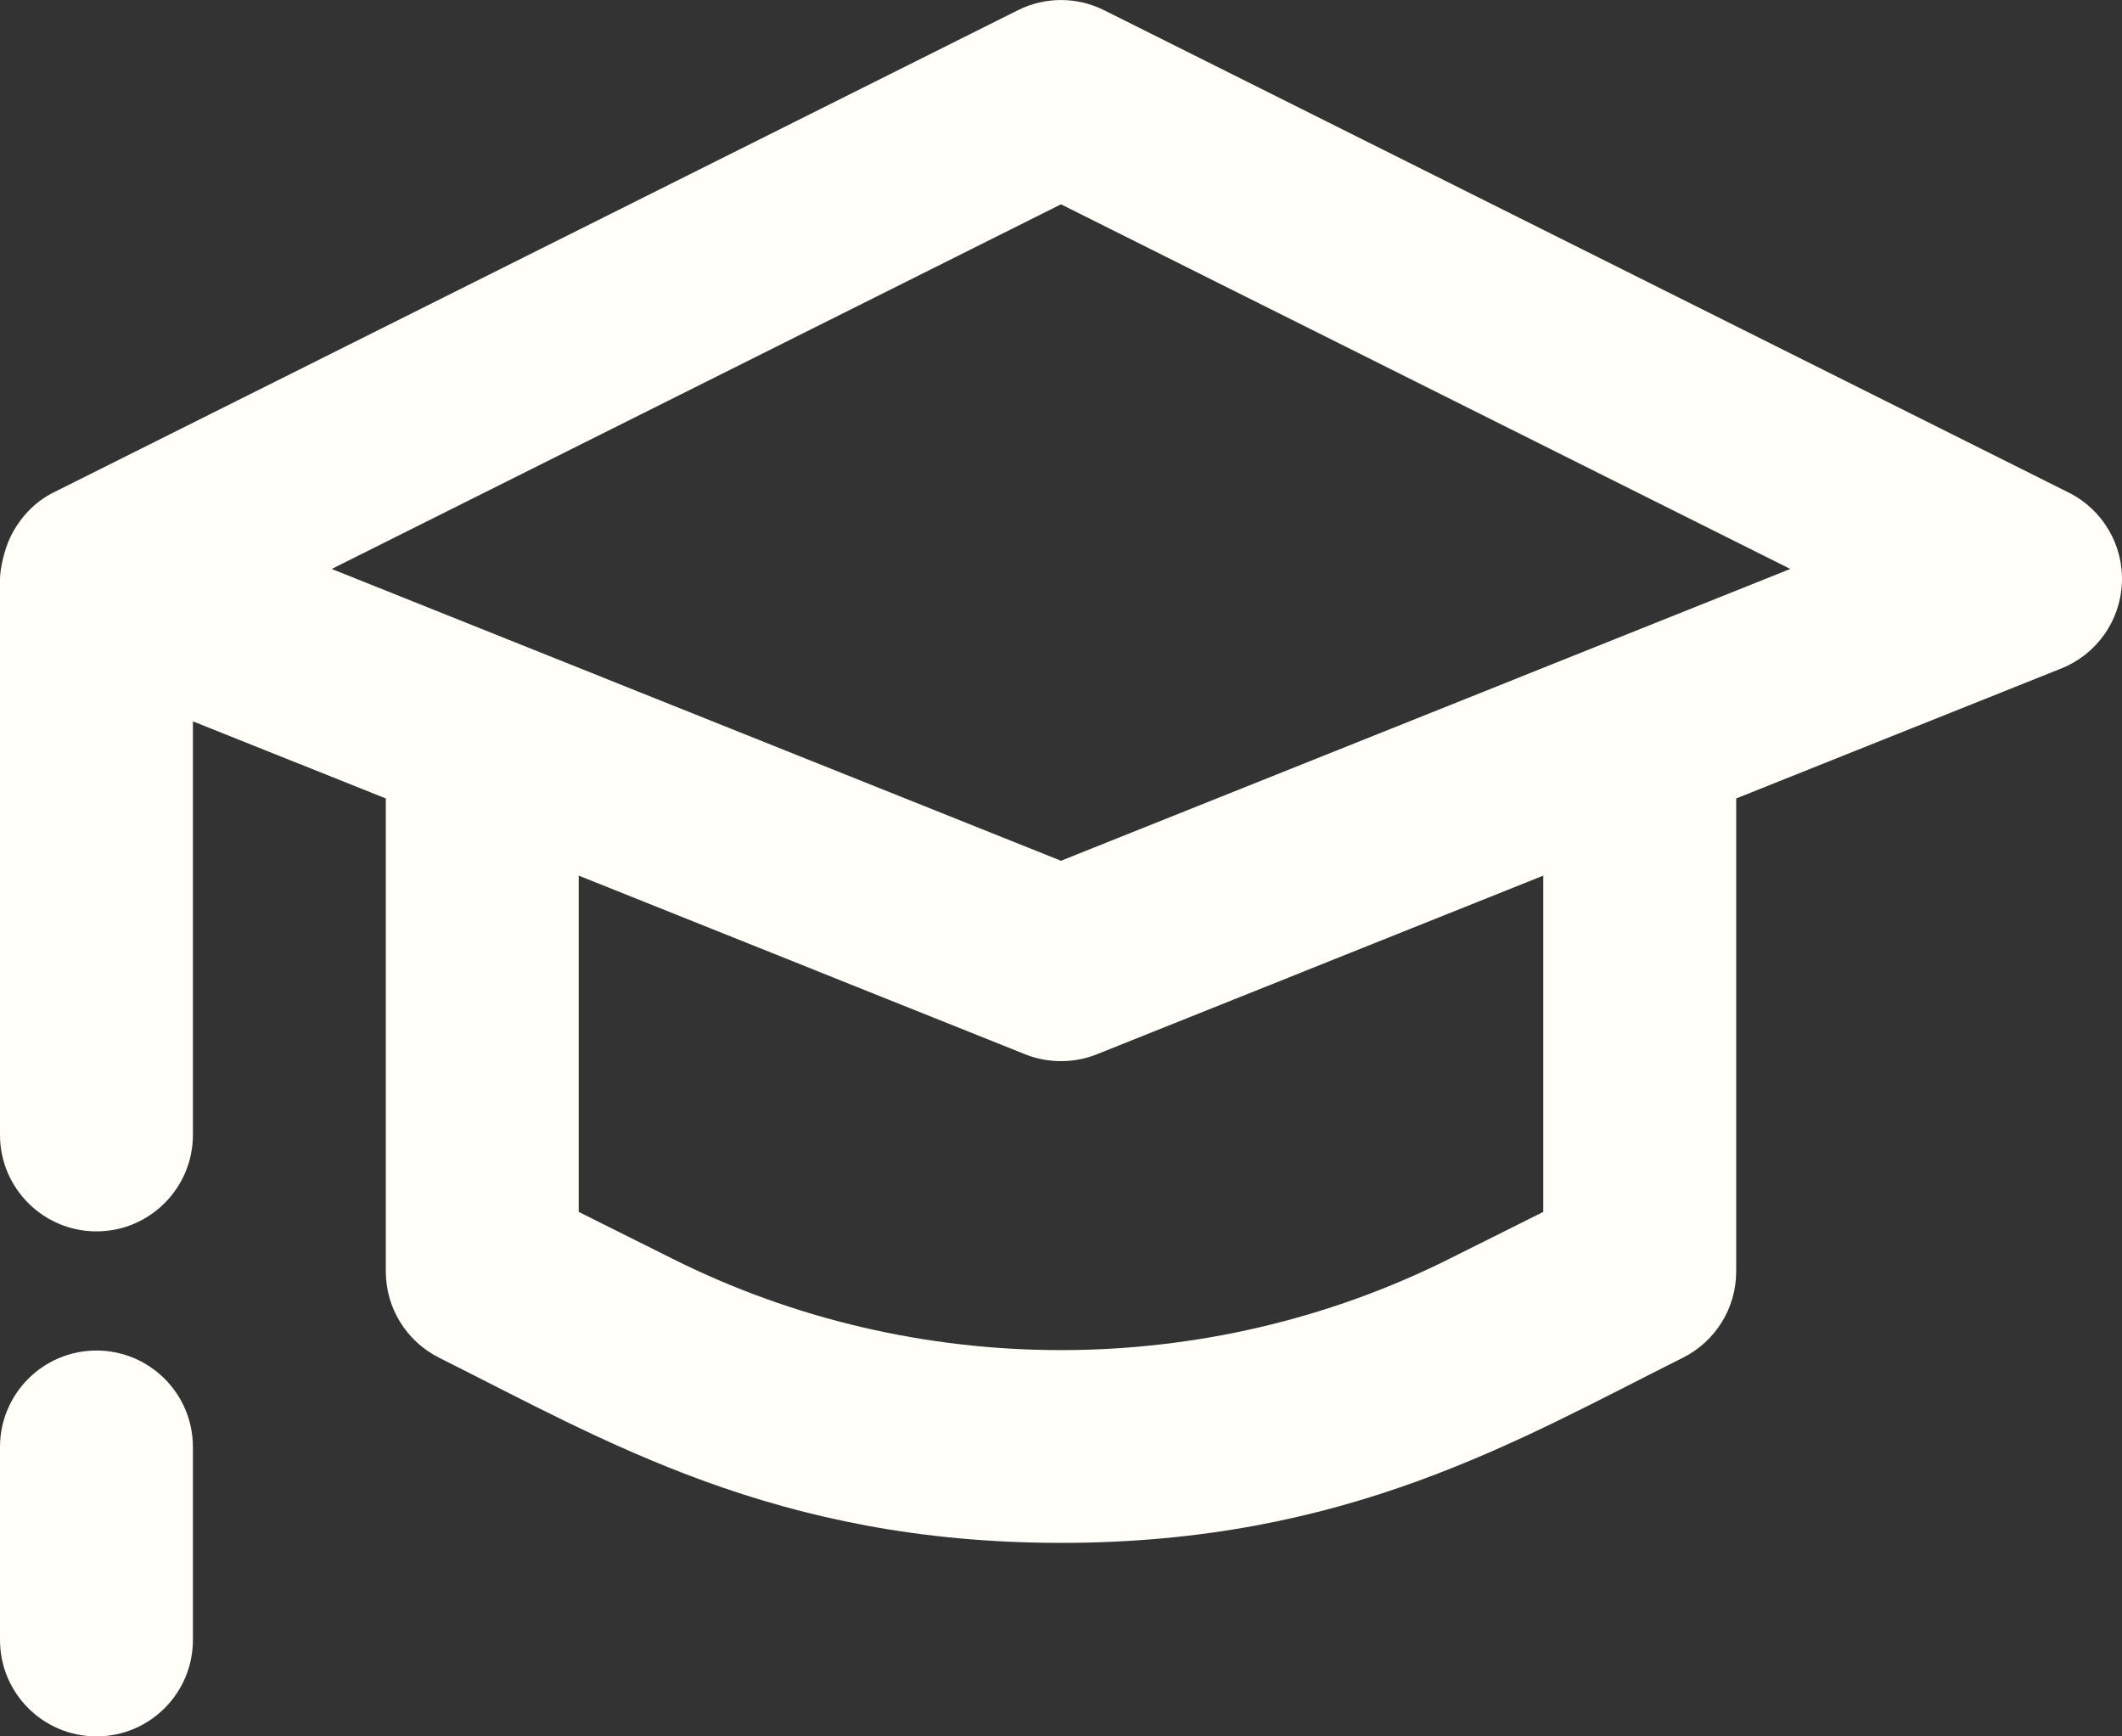 <svg width="22" height="18" viewBox="0 0 22 18" fill="none" xmlns="http://www.w3.org/2000/svg">
    <rect x="0" y="0" width="22" height="18" fill="#333333" stroke="none"/>
    <path fill-rule="evenodd" clip-rule="evenodd"
          d="M11 8.923L3.439 5.898L11 2.118L18.561 5.898L11 8.923ZM16 12.563L15.025 13.05C12.504 14.311 9.495 14.311 6.975 13.05L6 12.563V9.077L10.628 10.929C10.748 10.977 10.874 11 11 11C11.126 11 11.252 10.977 11.372 10.929L16 9.077V12.563ZM21.447 5.106L11.447 0.106C11.166 -0.035 10.834 -0.035 10.553 0.106L0.553 5.106C0.352 5.206 0.198 5.379 0.107 5.569C0.047 5.69 0 5.898 0 6V11.765C0 12.316 0.448 12.765 1 12.765C1.552 12.765 2 12.316 2 11.765V7.478L4 8.277V13.181C4 13.56 4.214 13.905 4.553 14.075C6.272 14.934 8.039 15.994 11 15.994C13.961 15.994 15.729 14.934 17.447 14.075C17.786 13.905 18 13.56 18 13.181V8.277L21.372 6.929C21.737 6.782 21.983 6.436 21.999 6.042C22.016 5.648 21.799 5.282 21.447 5.106Z"
          fill="#FFFEF8"/>
    <path fill-rule="evenodd" clip-rule="evenodd"
          d="M1 14C0.448 14 0 14.448 0 15V17C0 17.553 0.448 18 1 18C1.552 18 2 17.553 2 17V15C2 14.448 1.552 14 1 14Z"
          fill="#FFFEF8"/>
</svg>

